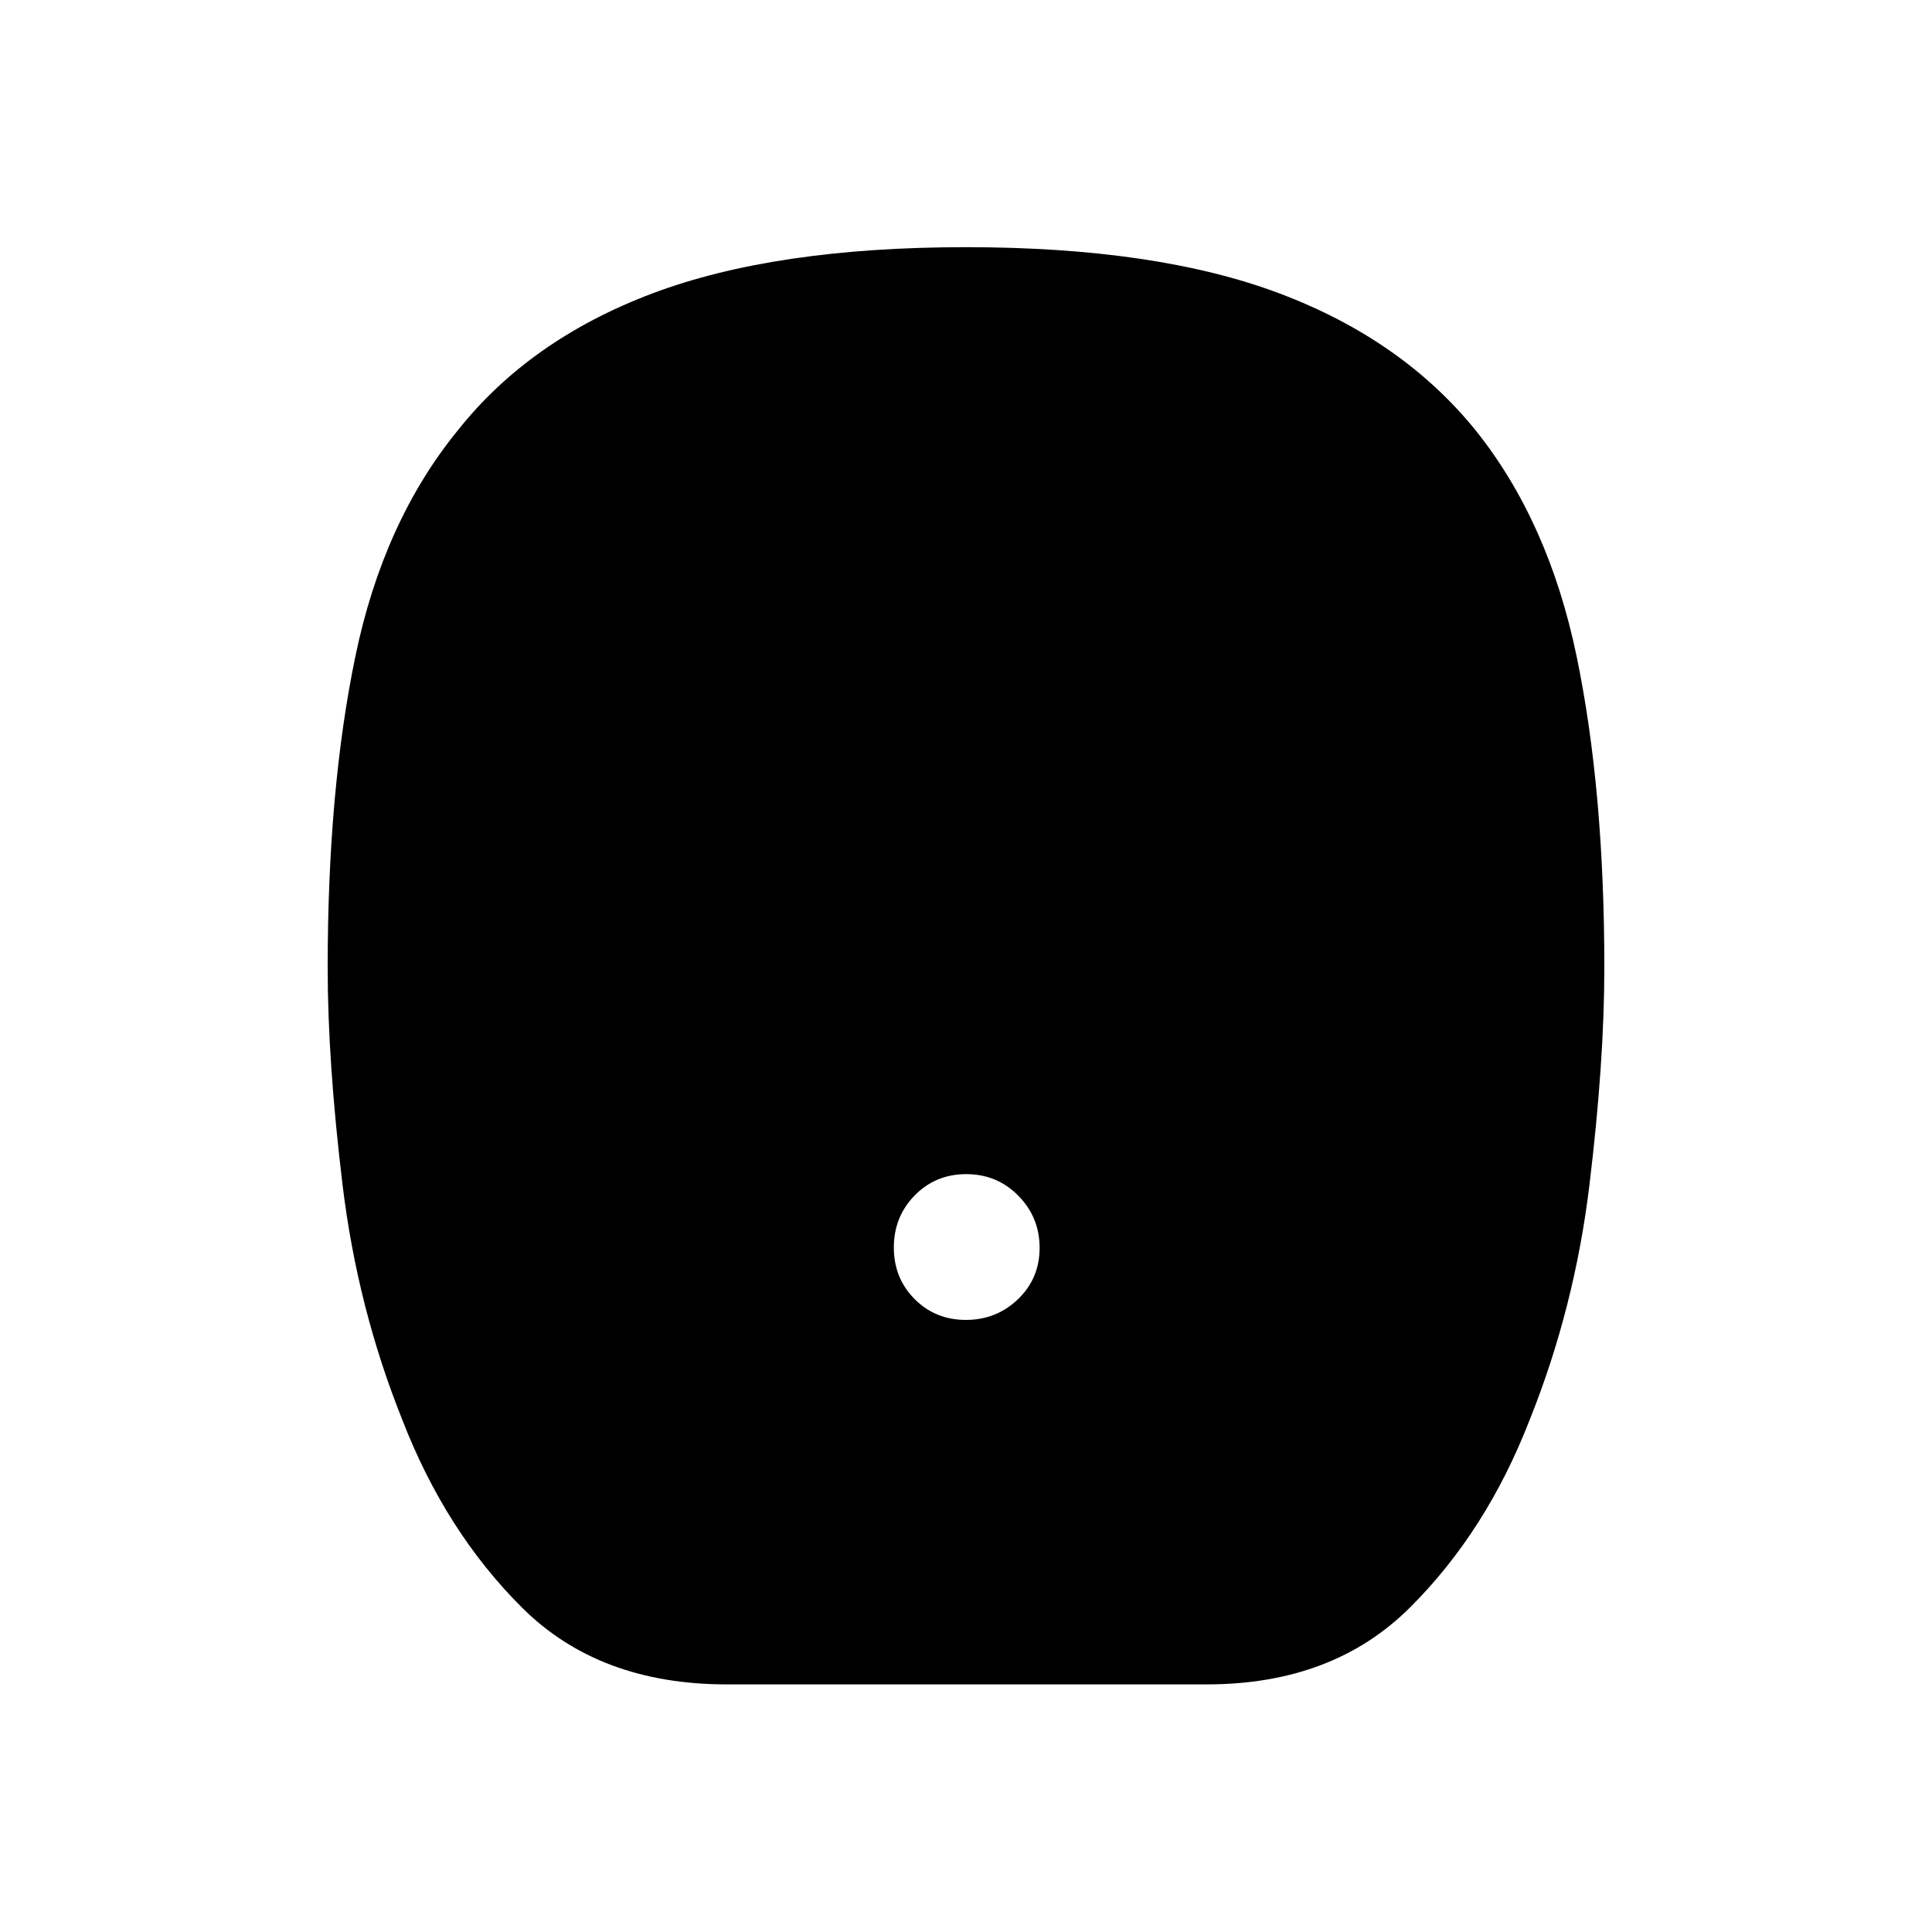 <svg xmlns="http://www.w3.org/2000/svg" height="40" viewBox="0 -960 960 960" width="40"><path d="M479.95-304.14q15.18 0 25.9-10.32 10.73-10.31 10.73-25.49 0-15.18-10.58-25.9-10.57-10.73-25.85-10.73-15.28 0-25.64 10.58-10.37 10.57-10.37 25.85 0 15.28 10.32 25.64 10.31 10.37 25.49 10.37Zm-118.89 181.1q-63.24 0-101.45-37.93t-59.77-93.7q-22.24-55.5-29.63-116.59-7.39-61.1-7.39-107.96 0-88.54 13.84-154.99t50.56-111.62q35.76-45.27 96.78-68.31t155.94-23.04q94.92 0 155.99 23.04 61.06 23.04 97.57 68.31 36 45.17 49.84 111.62 13.84 66.45 13.84 154.99 0 46.86-7.39 107.96-7.39 61.09-29.64 116.59-21.58 55.77-59.81 93.7-38.24 37.93-100.69 37.93H361.06Z"/></svg>